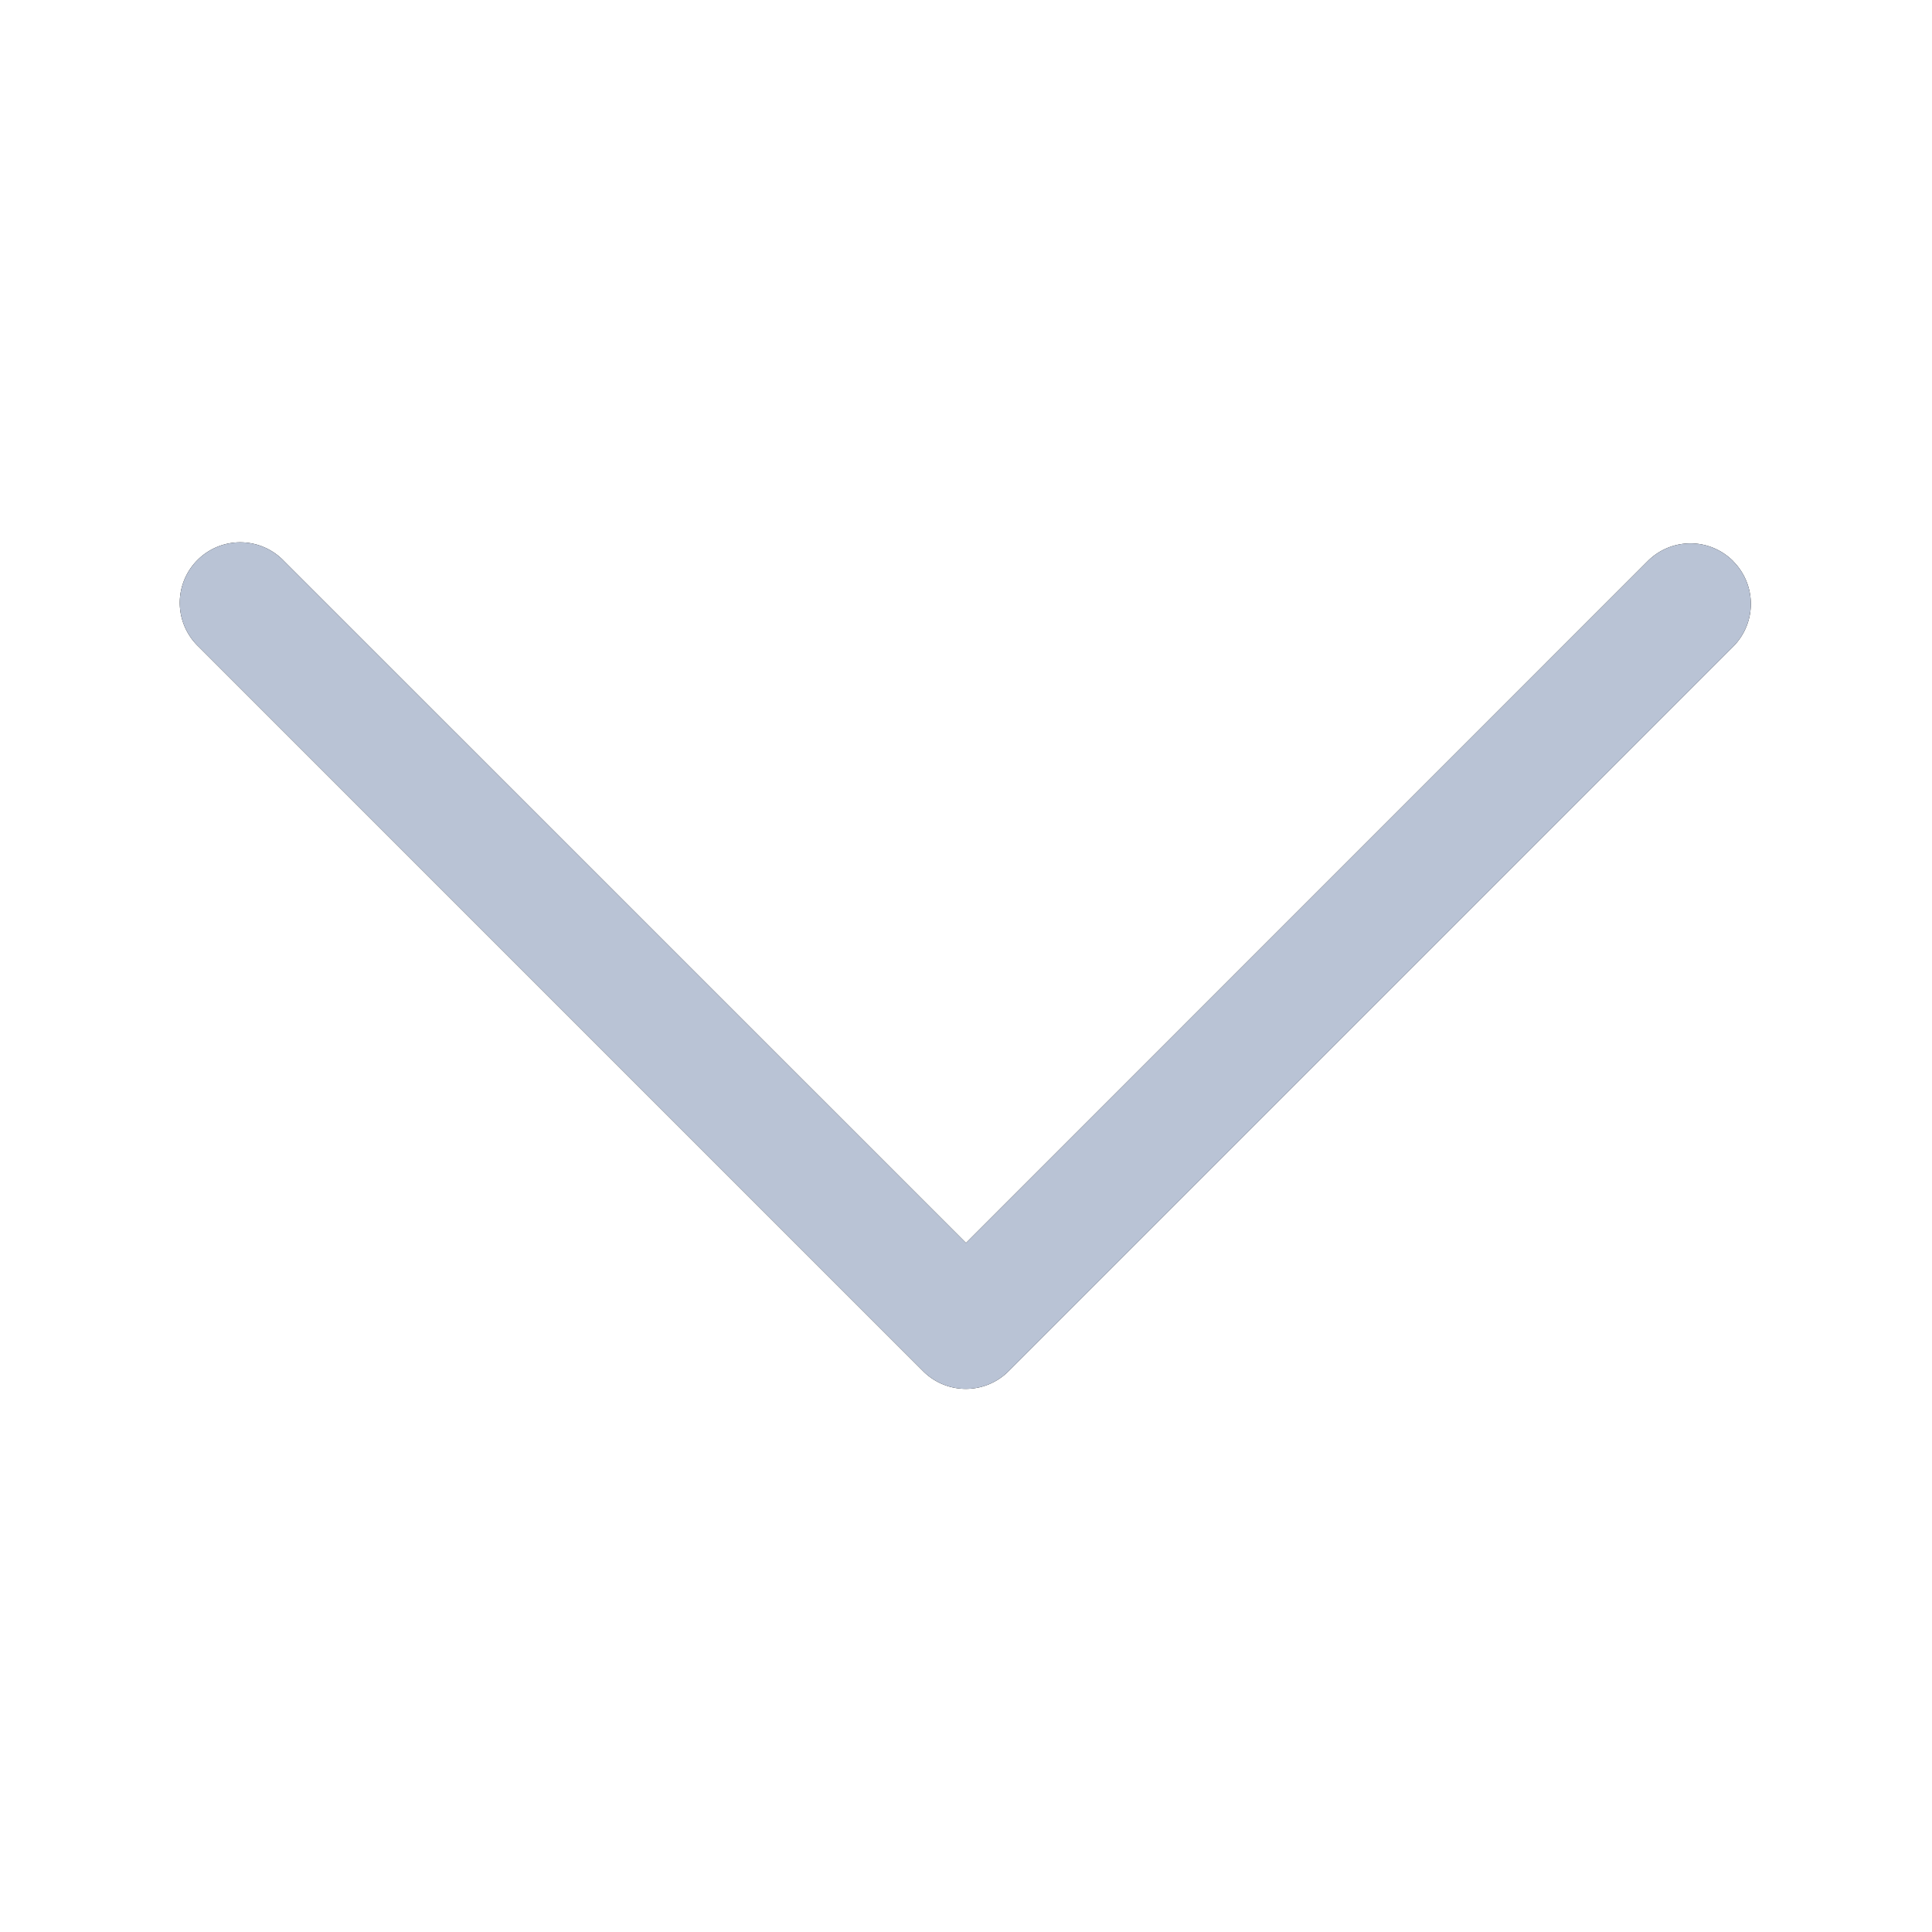 <svg width="20" height="20" fill="none" xmlns="http://www.w3.org/2000/svg"><path fill-rule="evenodd" clip-rule="evenodd" d="M17.941 5.809a.625.625 0 010 .885l-7.5 7.5a.625.625 0 01-.885 0l-7.5-7.5a.626.626 0 11.885-.885L10 12.867l7.057-7.058a.624.624 0 01.885 0z" fill="#000"/><path fill-rule="evenodd" clip-rule="evenodd" d="M17.941 5.809a.625.625 0 010 .885l-7.5 7.5a.625.625 0 01-.885 0l-7.5-7.5a.626.626 0 11.885-.885L10 12.867l7.057-7.058a.624.624 0 01.885 0z" fill="#B9C3D5"/></svg>
